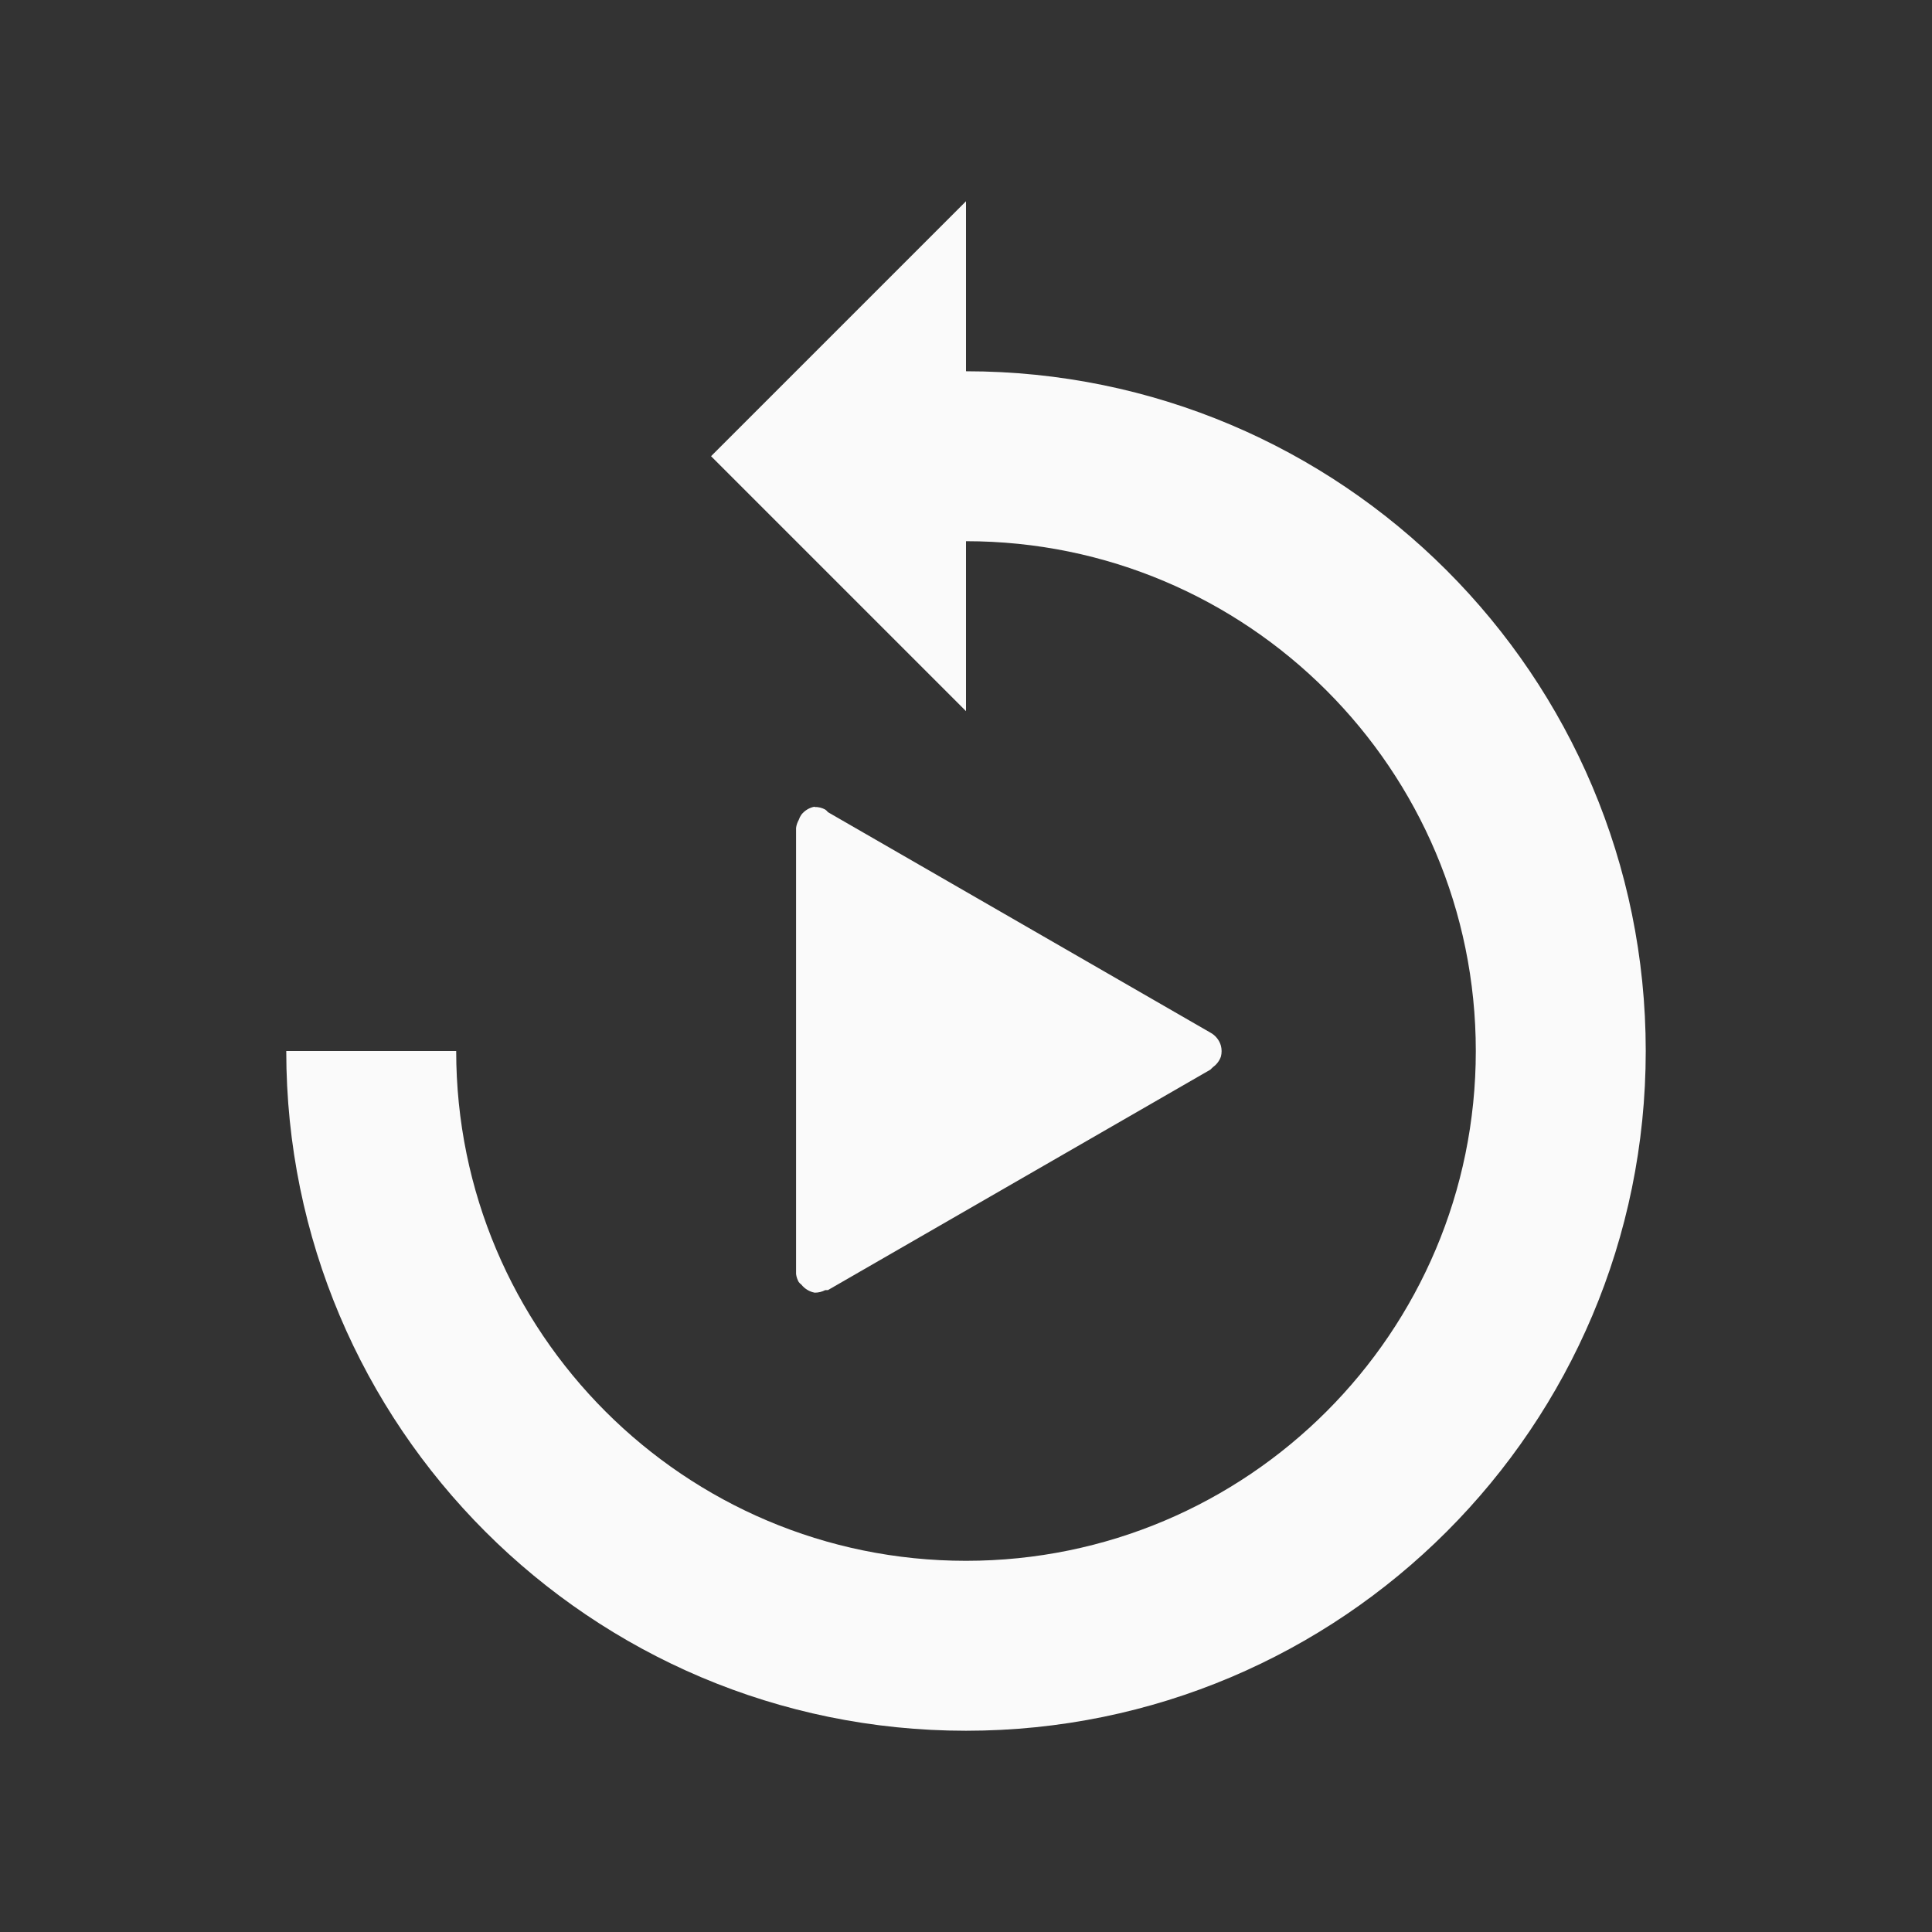 <?xml version="1.0" encoding="UTF-8" standalone="no"?>
<!-- Created with Inkscape (http://www.inkscape.org/) -->

<svg
        xmlns:dc="http://purl.org/dc/elements/1.1/"
        xmlns:cc="http://creativecommons.org/ns#"
        xmlns:rdf="http://www.w3.org/1999/02/22-rdf-syntax-ns#"
        xmlns:svg="http://www.w3.org/2000/svg"
        xmlns="http://www.w3.org/2000/svg"
        xmlns:sodipodi="http://sodipodi.sourceforge.net/DTD/sodipodi-0.dtd"
        xmlns:inkscape="http://www.inkscape.org/namespaces/inkscape"
        width="24"
        height="24"
        id="svg4682"
        version="1.1"
        inkscape:version="0.92.4 (33fec40, 2019-01-16)"
        sodipodi:docname="ic_menu_lastplaylist.svg"
        inkscape:export-filename="/home/corbax/Dev/android/Icons/Test 1/ic_play_normal.png"
        inkscape:export-xdpi="90"
        inkscape:export-ydpi="90">
  <rect width="100%" height="100%" fill="#333333" stroke="none"/>
  <defs
     id="defs4684" />
  <sodipodi:namedview
          id="base"
          pagecolor="#ffffff"
          bordercolor="#666666"
          borderopacity="1.0"
          inkscape:pageopacity="0.0"
          inkscape:pageshadow="2"
          inkscape:zoom="15.839192"
          inkscape:cx="-16.239707"
          inkscape:cy="6.7859938"
          inkscape:document-units="px"
          inkscape:current-layer="layer1"
          showgrid="true"
          inkscape:window-width="1920"
          inkscape:window-height="1053"
          inkscape:window-x="0"
          inkscape:window-y="27"
          inkscape:window-maximized="1">
    <inkscape:grid
       type="xygrid"
       id="grid3775" />
  </sodipodi:namedview>
  <g
     inkscape:label="Layer 1"
     inkscape:groupmode="layer"
     id="layer1"
     transform="translate(0,-1028.362)">
    <path
            style="color:#000000;display:inline;overflow:visible;visibility:visible;fill:#fafafa;fill-opacity:1;fill-rule:nonzero;stroke:none;stroke-width:0.528;marker:none;enable-background:accumulate"
            d="m 12,1030.862 -3.167,3.167 3.167,3.167 v -2.111 c 3.498,0 6.333,2.836 6.333,6.333 0,3.498 -2.836,6.333 -6.333,6.333 -3.498,0 -6.333,-2.836 -6.333,-6.333 H 3.556 c 0,4.664 3.781,8.444 8.444,8.444 4.664,0 8.444,-3.781 8.444,-8.444 0,-4.664 -3.781,-8.444 -8.444,-8.444 z m -1.88,7.521 c -0.065,0.011 -0.125,0.048 -0.165,0.099 -0.014,0.02 -0.025,0.042 -0.033,0.066 -0.017,0.031 -0.029,0.064 -0.033,0.099 v 5.509 c -6.851e-4,0.011 -6.851e-4,0.022 0,0.032 0.004,0.035 0.016,0.069 0.033,0.1 0.009,0.012 0.021,0.023 0.033,0.032 0.04,0.051 0.1,0.088 0.165,0.1 0.046,6e-4 0.092,-0.011 0.132,-0.032 0.011,6e-4 0.022,6e-4 0.033,0 l 4.75,-2.738 c 0.012,-0.011 0.023,-0.021 0.033,-0.032 0.046,-0.033 0.081,-0.079 0.099,-0.132 0.011,-0.044 0.011,-0.088 0,-0.132 -0.019,-0.07 -0.068,-0.131 -0.132,-0.165 l -4.75,-2.738 c -0.009,-0.012 -0.021,-0.024 -0.033,-0.032 -0.04,-0.022 -0.086,-0.034 -0.132,-0.032 z"
            id="path5139"
            inkscape:connector-curvature="0" />
  </g>
</svg>
